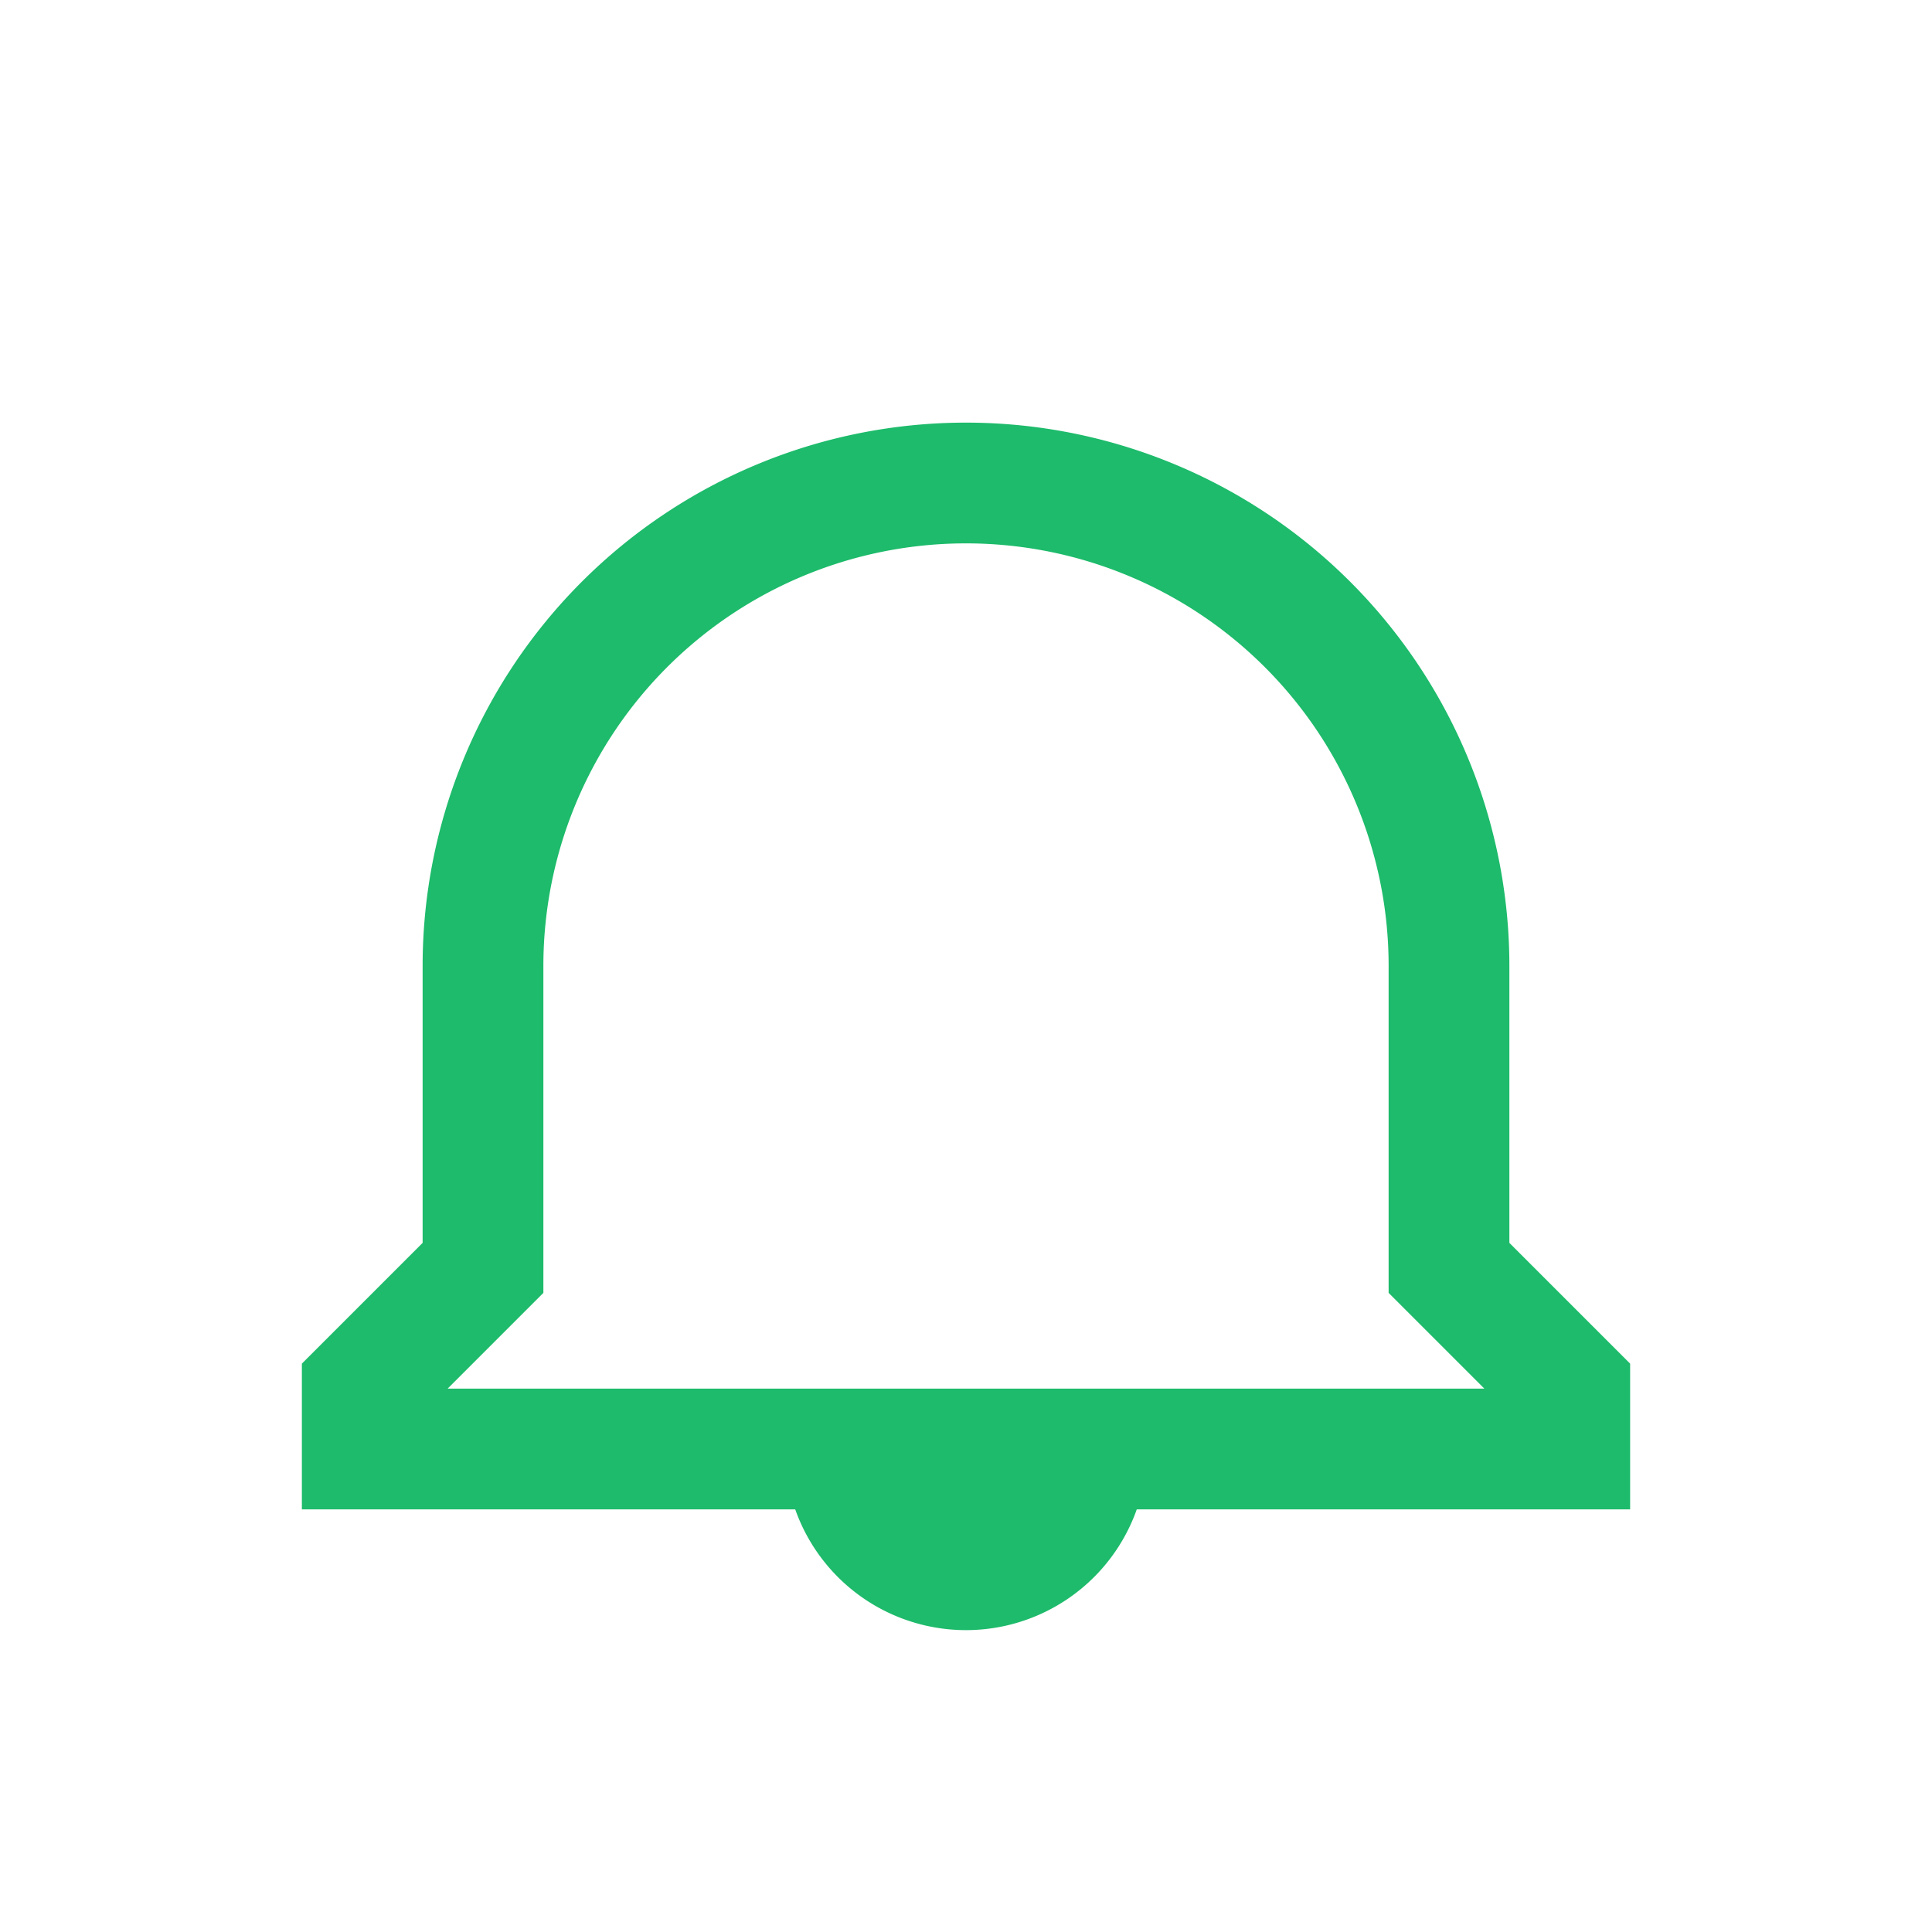 <svg version="1.1" xmlns="http://www.w3.org/2000/svg" width="32" height="32" viewBox="0 0 32 32" fill="none">
  <path d="M16 27a3 3 0 0 0 3-3h-6a3 3 0 0 0 3 3z" fill="#1DBB6B"/>
  <path d="M24 21v-5a8 8 0 1 0-16 0v5l-2 2v1h20v-1l-2-2z" stroke="#1DBB6B" stroke-width="2" fill="none"/>
</svg>
